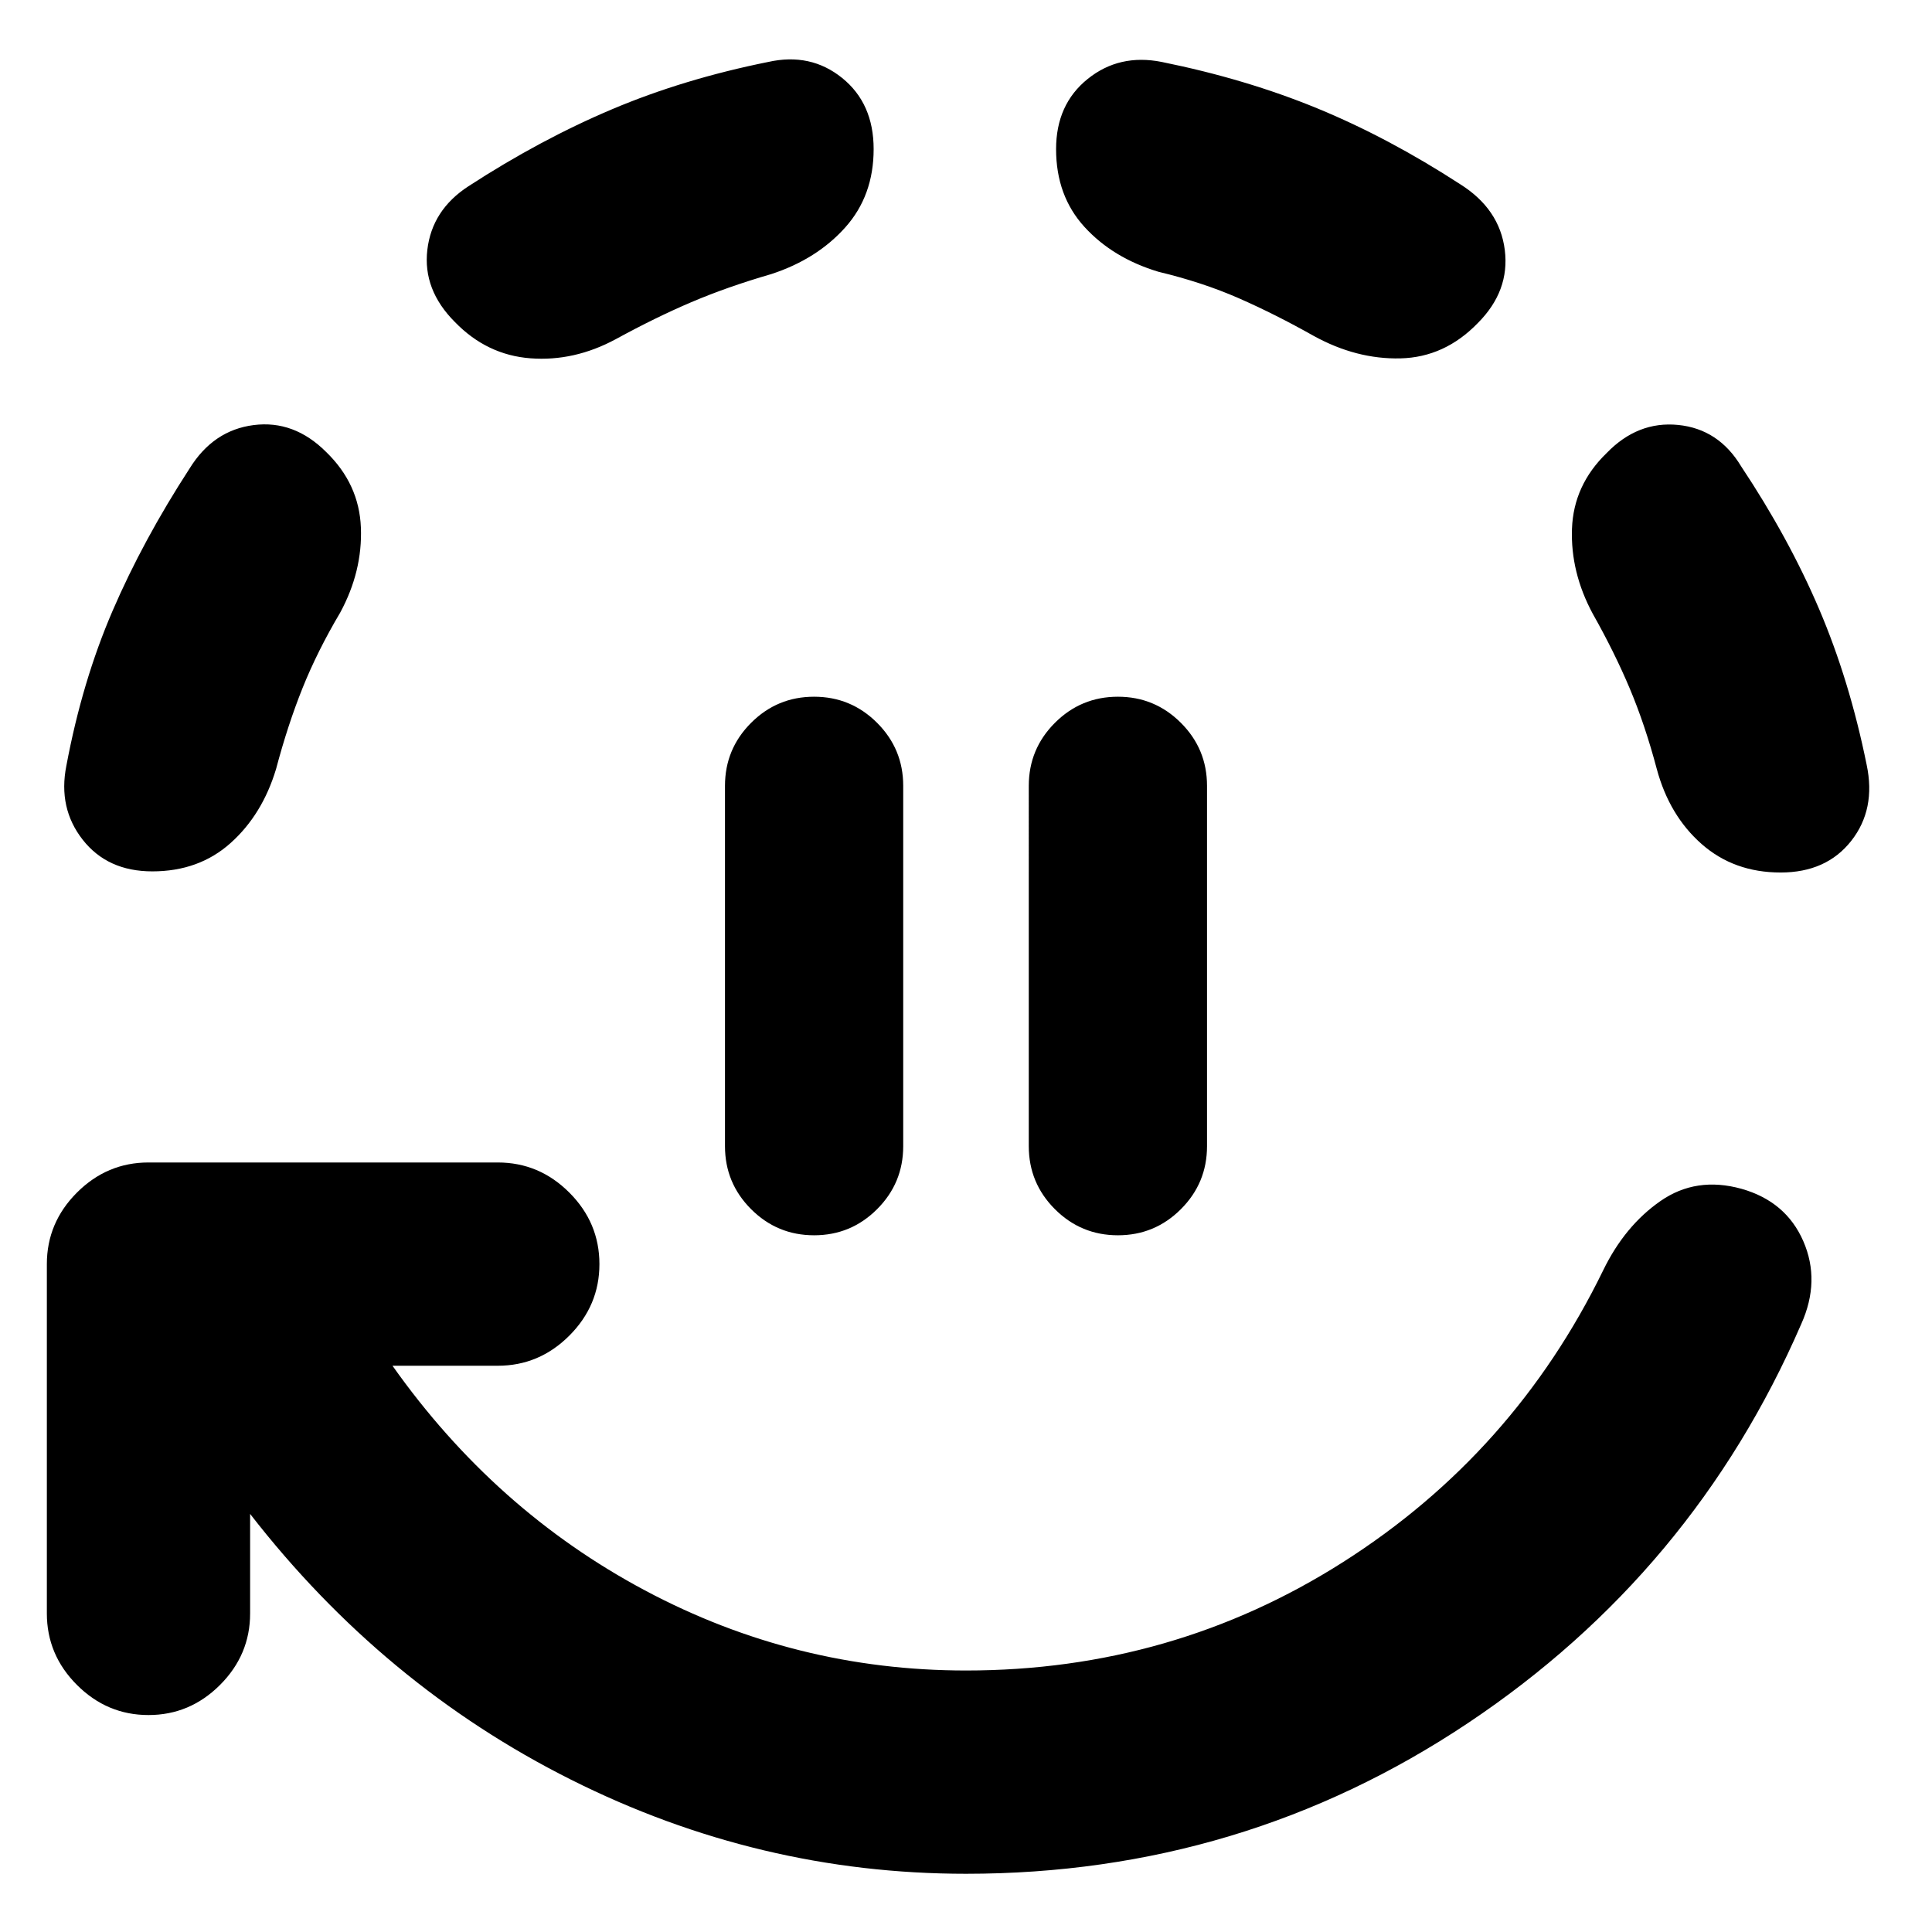 <svg xmlns="http://www.w3.org/2000/svg" height="24" viewBox="0 96 960 960" width="24"><path d="M404.522 709.805q-18.326 0-31.305-12.978-12.978-12.979-12.978-31.305V486.478q0-18.326 12.978-31.305 12.979-12.978 31.305-12.978t31.305 12.978q12.978 12.979 12.978 31.305v179.044q0 18.326-12.978 31.305-12.979 12.978-31.305 12.978Zm150.956 0q-18.326 0-31.305-12.978-12.978-12.979-12.978-31.305V486.478q0-18.326 12.978-31.305 12.979-12.978 31.305-12.978t31.305 12.978q12.978 12.979 12.978 31.305v179.044q0 18.326-12.978 31.305-12.979 12.978-31.305 12.978ZM480 1027.07q-103.043 0-196.282-46.765-93.239-46.76-159.435-132.043v49.434q0 20.587-14.957 35.544-14.956 14.956-35.544 14.956-20.587 0-35.544-14.956-14.956-14.957-14.956-35.544V724.13q0-20.587 14.956-35.544 14.957-14.957 35.544-14.957h173.566q20.587 0 35.544 14.957 14.957 14.957 14.957 35.544 0 20.587-14.957 35.544-14.957 14.956-35.544 14.956h-52.325q50.804 71.848 125.467 111.641 74.662 39.794 159.51 39.794 102.739 0 187.511-53.968 84.771-53.967 129.076-144.837 10.761-22.152 28.5-34.478 17.739-12.327 40.261-6.066 22.087 6.261 30.696 26.001 8.609 19.739-1.021 41.196-53.5 123.413-165.62 198.283Q617.283 1027.07 480 1027.07ZM75.652 528.978q-22.218 0-34.544-15.707-12.326-15.706-8.13-36.794 7.869-41.978 22.988-77.021 15.12-35.043 38.228-70.652 11.761-19.022 31.849-21.587 20.087-2.565 36.044 13.392 16.391 15.891 17.239 37.543.848 21.653-10.283 42.24-11.347 19.152-18.706 37.488-7.358 18.337-13.163 40.228-6.826 22.652-22.565 36.761-15.74 14.109-38.957 14.109Zm230.305-264.435q-20.652 11.131-42.337 9.5-21.685-1.63-37.577-18.022-16.022-16.022-13.706-35.859 2.315-19.837 20.402-31.598 35.674-23.174 71.348-38.261 35.673-15.087 77.651-23.521 21.022-4.696 36.696 7.945 15.675 12.642 15.675 35.36 0 23.152-14.109 38.924-14.109 15.772-36.696 23.163-21.956 6.37-39.793 13.978-17.837 7.609-37.554 18.391Zm346.825-1.63q-19.152-10.783-37.206-18.706-18.054-7.924-39.945-13.163-22.652-6.826-36.761-22.283-14.109-15.457-14.109-38.674 0-22.218 15.707-34.86 15.706-12.641 36.794-8.445 41.912 8.5 77.271 23.054 35.358 14.554 70.967 37.663 19.652 12.326 22.218 32.696 2.565 20.37-13.457 36.392-16.457 16.956-38.359 17.489-21.903.533-43.12-11.163Zm232.001 266.63q-23.153 0-39.207-14.109-16.055-14.108-22.316-37.261-5.804-21.891-13.412-39.977-7.609-18.087-18.391-37.173-11.131-20.653-10.348-42.305.782-21.653 17.174-37.544 15.457-16.022 35.576-14.022 20.12 2 31.316 20.587 23.674 35.609 38.761 70.967 15.087 35.359 23.587 77.271 4.695 22.153-7.664 37.86-12.358 15.706-35.076 15.706Z"/></svg>